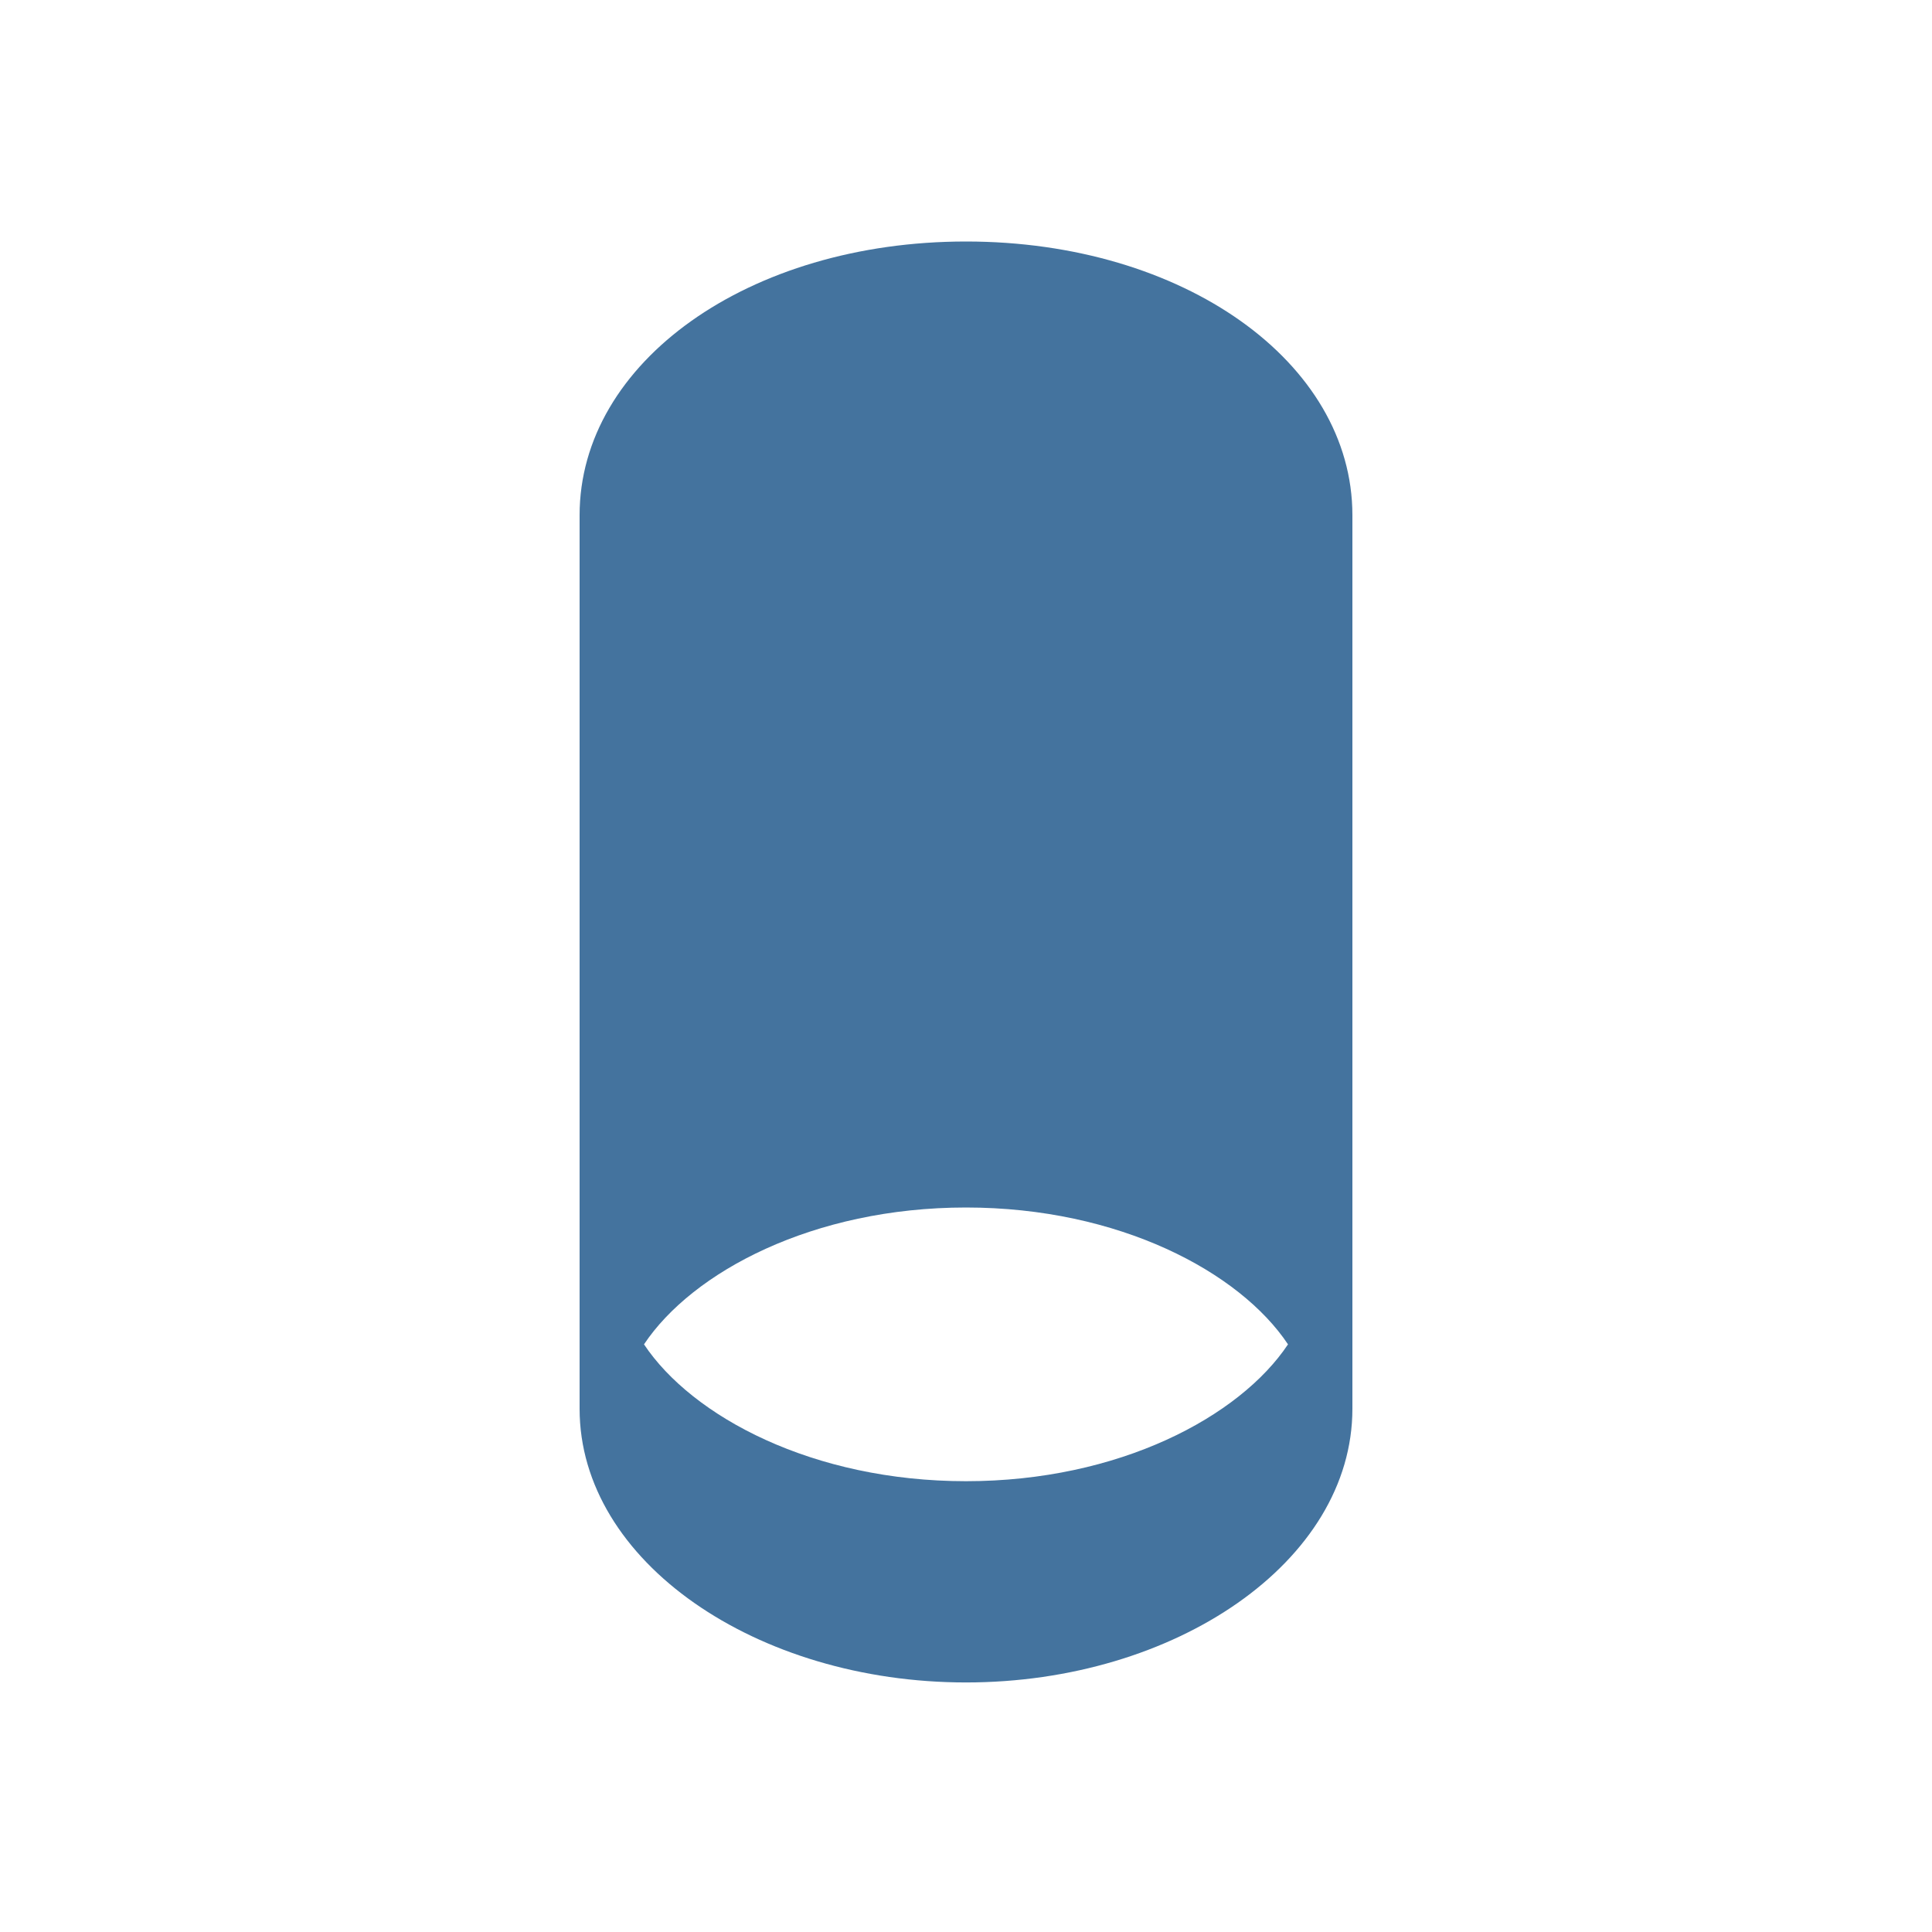 <svg viewBox="0 0 24 24" fill="#44739e" xmlns="http://www.w3.org/2000/svg"><title>hue:pillar-spot</title><desc>Source: https://github.com/arallsopp/hass-hue-icons</desc><path d="M12,3C9.3,3,7.2,4.5,7.2,6.4v11.1c0,1.9,2.2,3.4,4.8,3.4s4.8-1.5,4.8-3.4V6.4C16.8,4.5,14.7,3,12,3z M12,18.4 c-1.9,0-3.4-0.8-4-1.7c0.6-0.9,2.1-1.7,4-1.7c1.9,0,3.4,0.8,4,1.7C15.4,17.6,13.9,18.4,12,18.4z"/></svg>